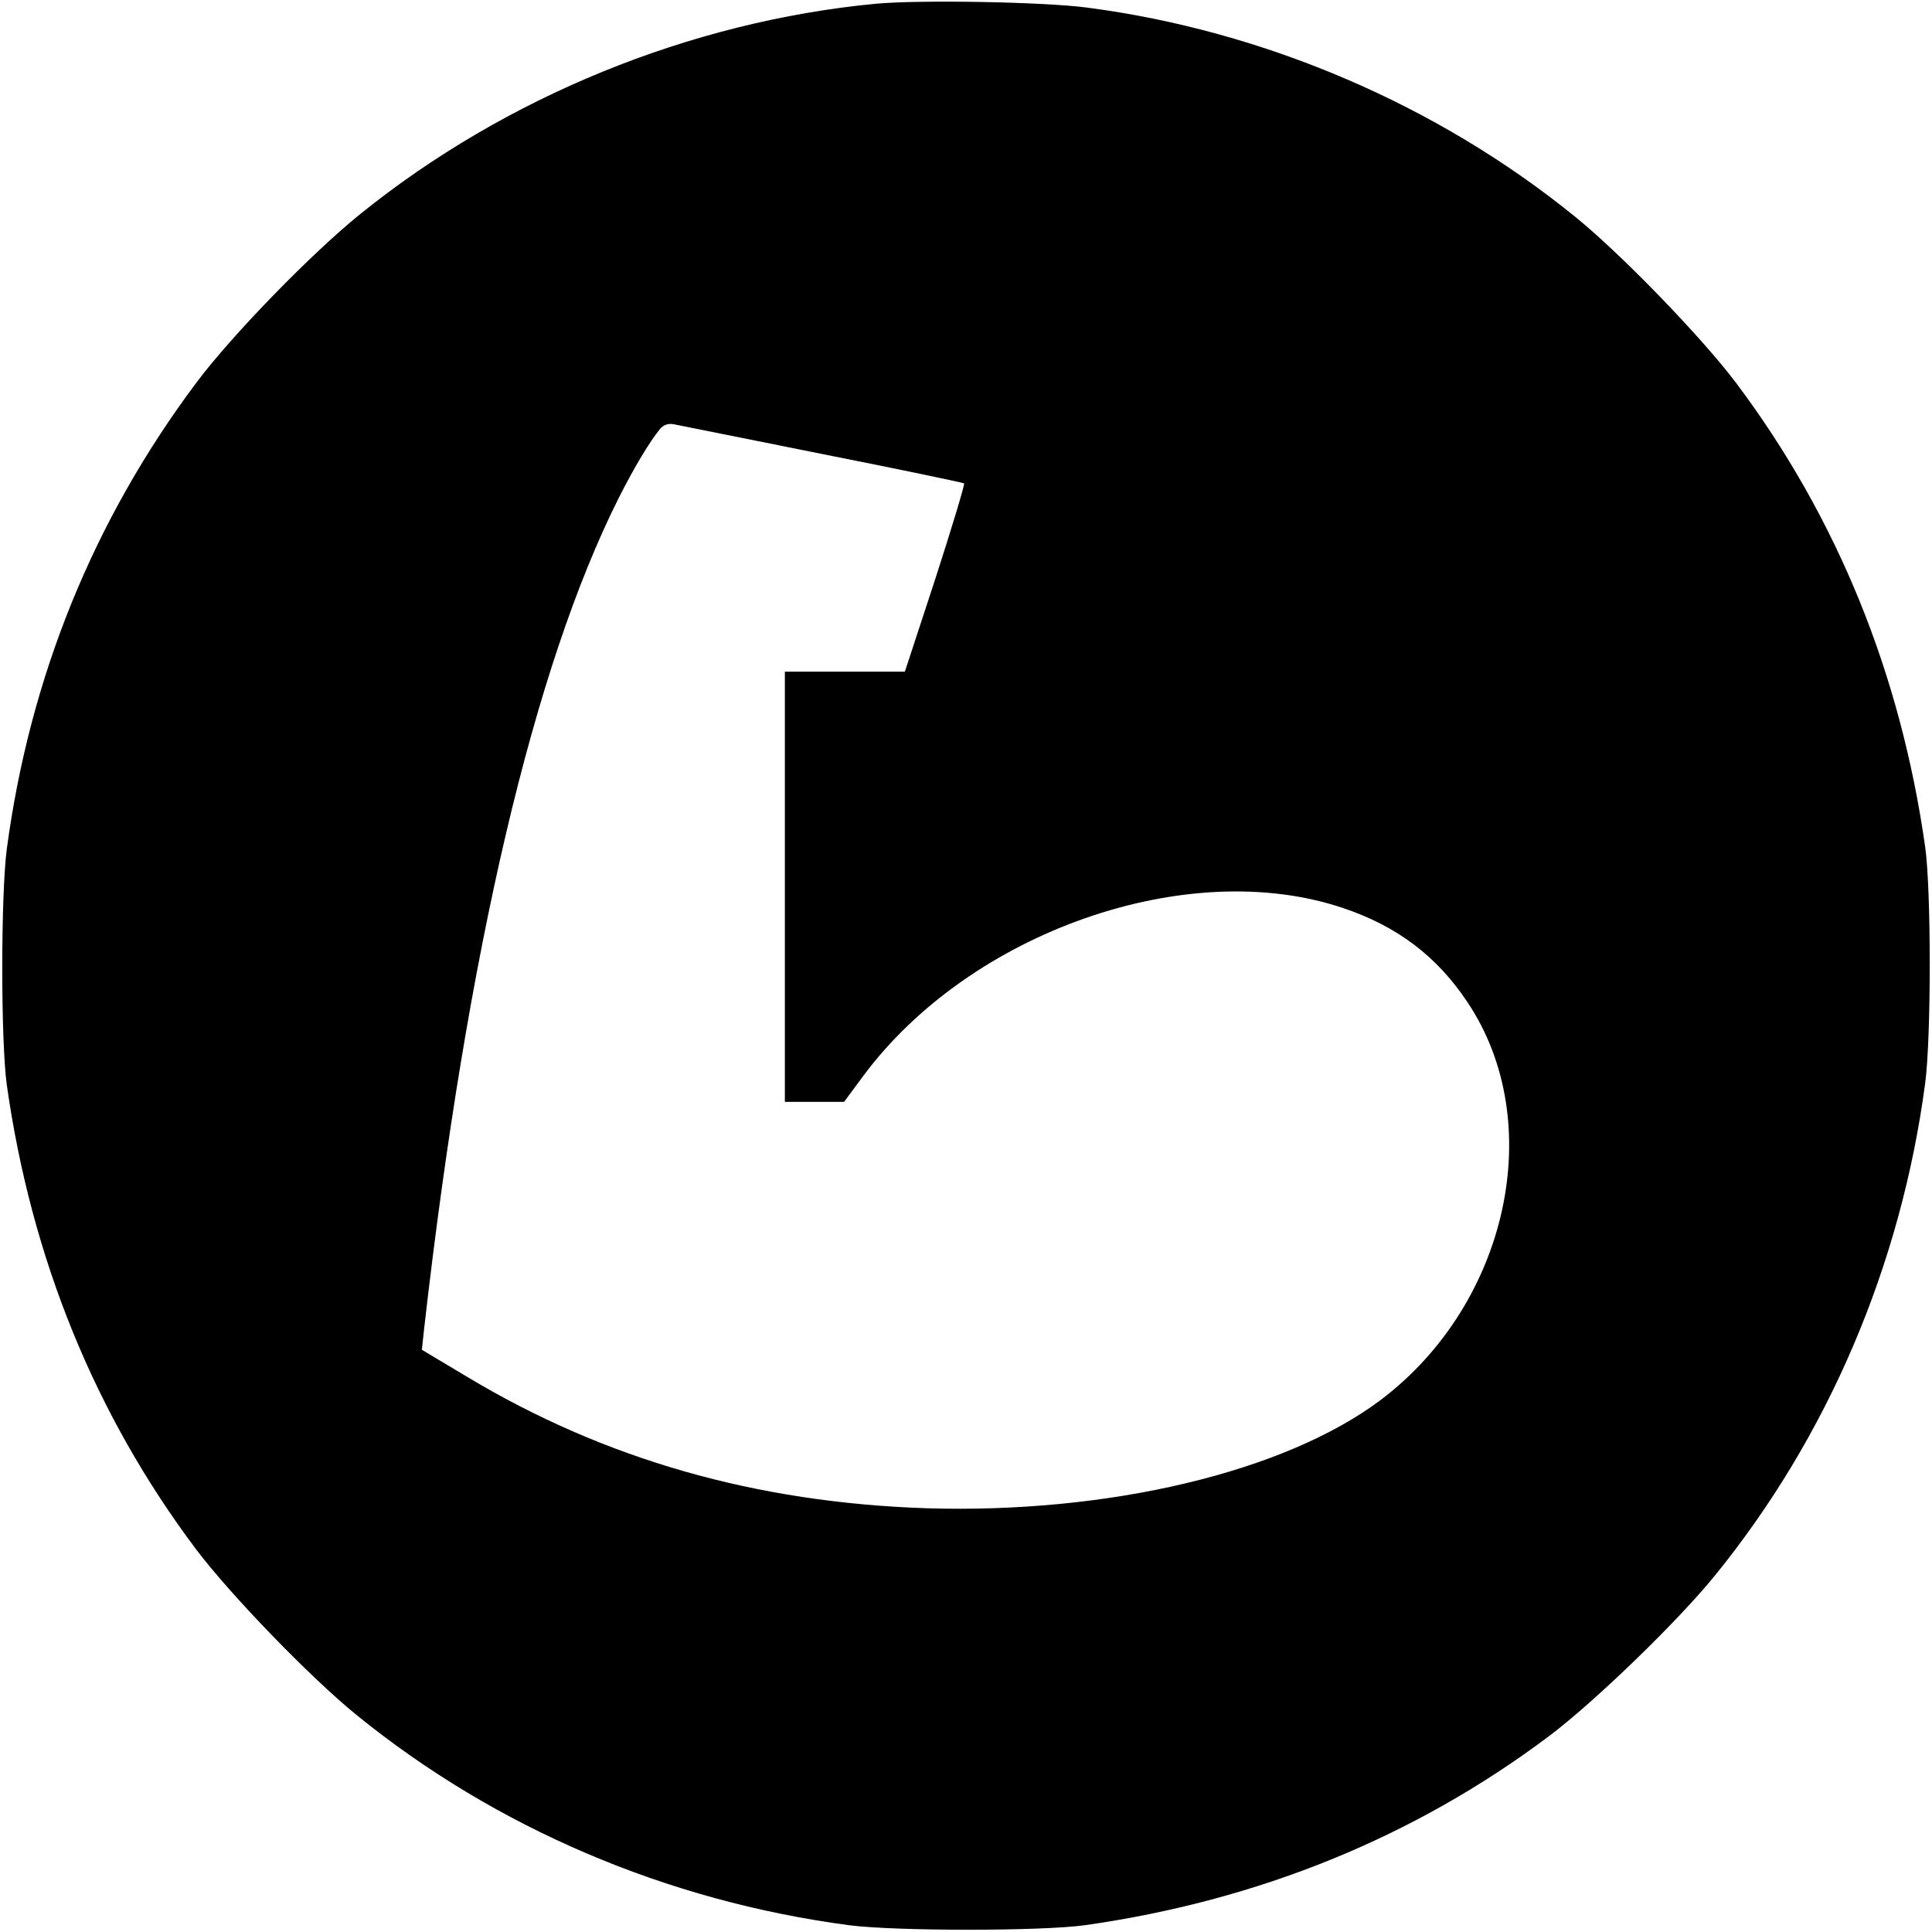 <?xml version="1.0" standalone="no"?>
<!DOCTYPE svg PUBLIC "-//W3C//DTD SVG 20010904//EN"
 "http://www.w3.org/TR/2001/REC-SVG-20010904/DTD/svg10.dtd">
<svg version="1.0" xmlns="http://www.w3.org/2000/svg"
 width="512pt" height="512pt" viewBox="0 0 512 512"
 preserveAspectRatio="xMidYMid meet">
<g transform="translate(0,512) scale(0.1,-0.1)"
fill="#000000" stroke="none">
<path d="M2320 5110 c-491 -47 -981 -247 -1365 -557 -129 -104 -340 -321 -433
-445 -274 -365 -443 -782 -504 -1238 -16 -123 -16 -509 0 -625 65 -459 233
-873 501 -1230 92 -122 304 -341 426 -440 368 -299 822 -493 1305 -557 123
-16 509 -16 625 0 459 65 873 233 1230 501 122 92 341 304 440 426 299 368
493 822 557 1305 16 123 16 509 0 625 -65 459 -233 873 -501 1230 -92 122
-304 341 -426 440 -365 297 -826 494 -1295 555 -115 15 -443 21 -560 10z
m-137 -1194 c202 -40 369 -75 372 -77 2 -3 -32 -116 -76 -252 l-81 -247 -159
0 -159 0 0 -570 0 -570 79 0 78 0 51 69 c284 382 859 583 1270 445 144 -48
250 -128 331 -250 213 -318 108 -799 -230 -1054 -254 -191 -721 -302 -1204
-287 -451 15 -851 129 -1215 347 l-122 73 6 56 c114 1001 290 1752 516 2202
42 83 82 149 109 182 10 12 23 16 40 12 14 -3 191 -38 394 -79z"/>
</g>
</svg>
